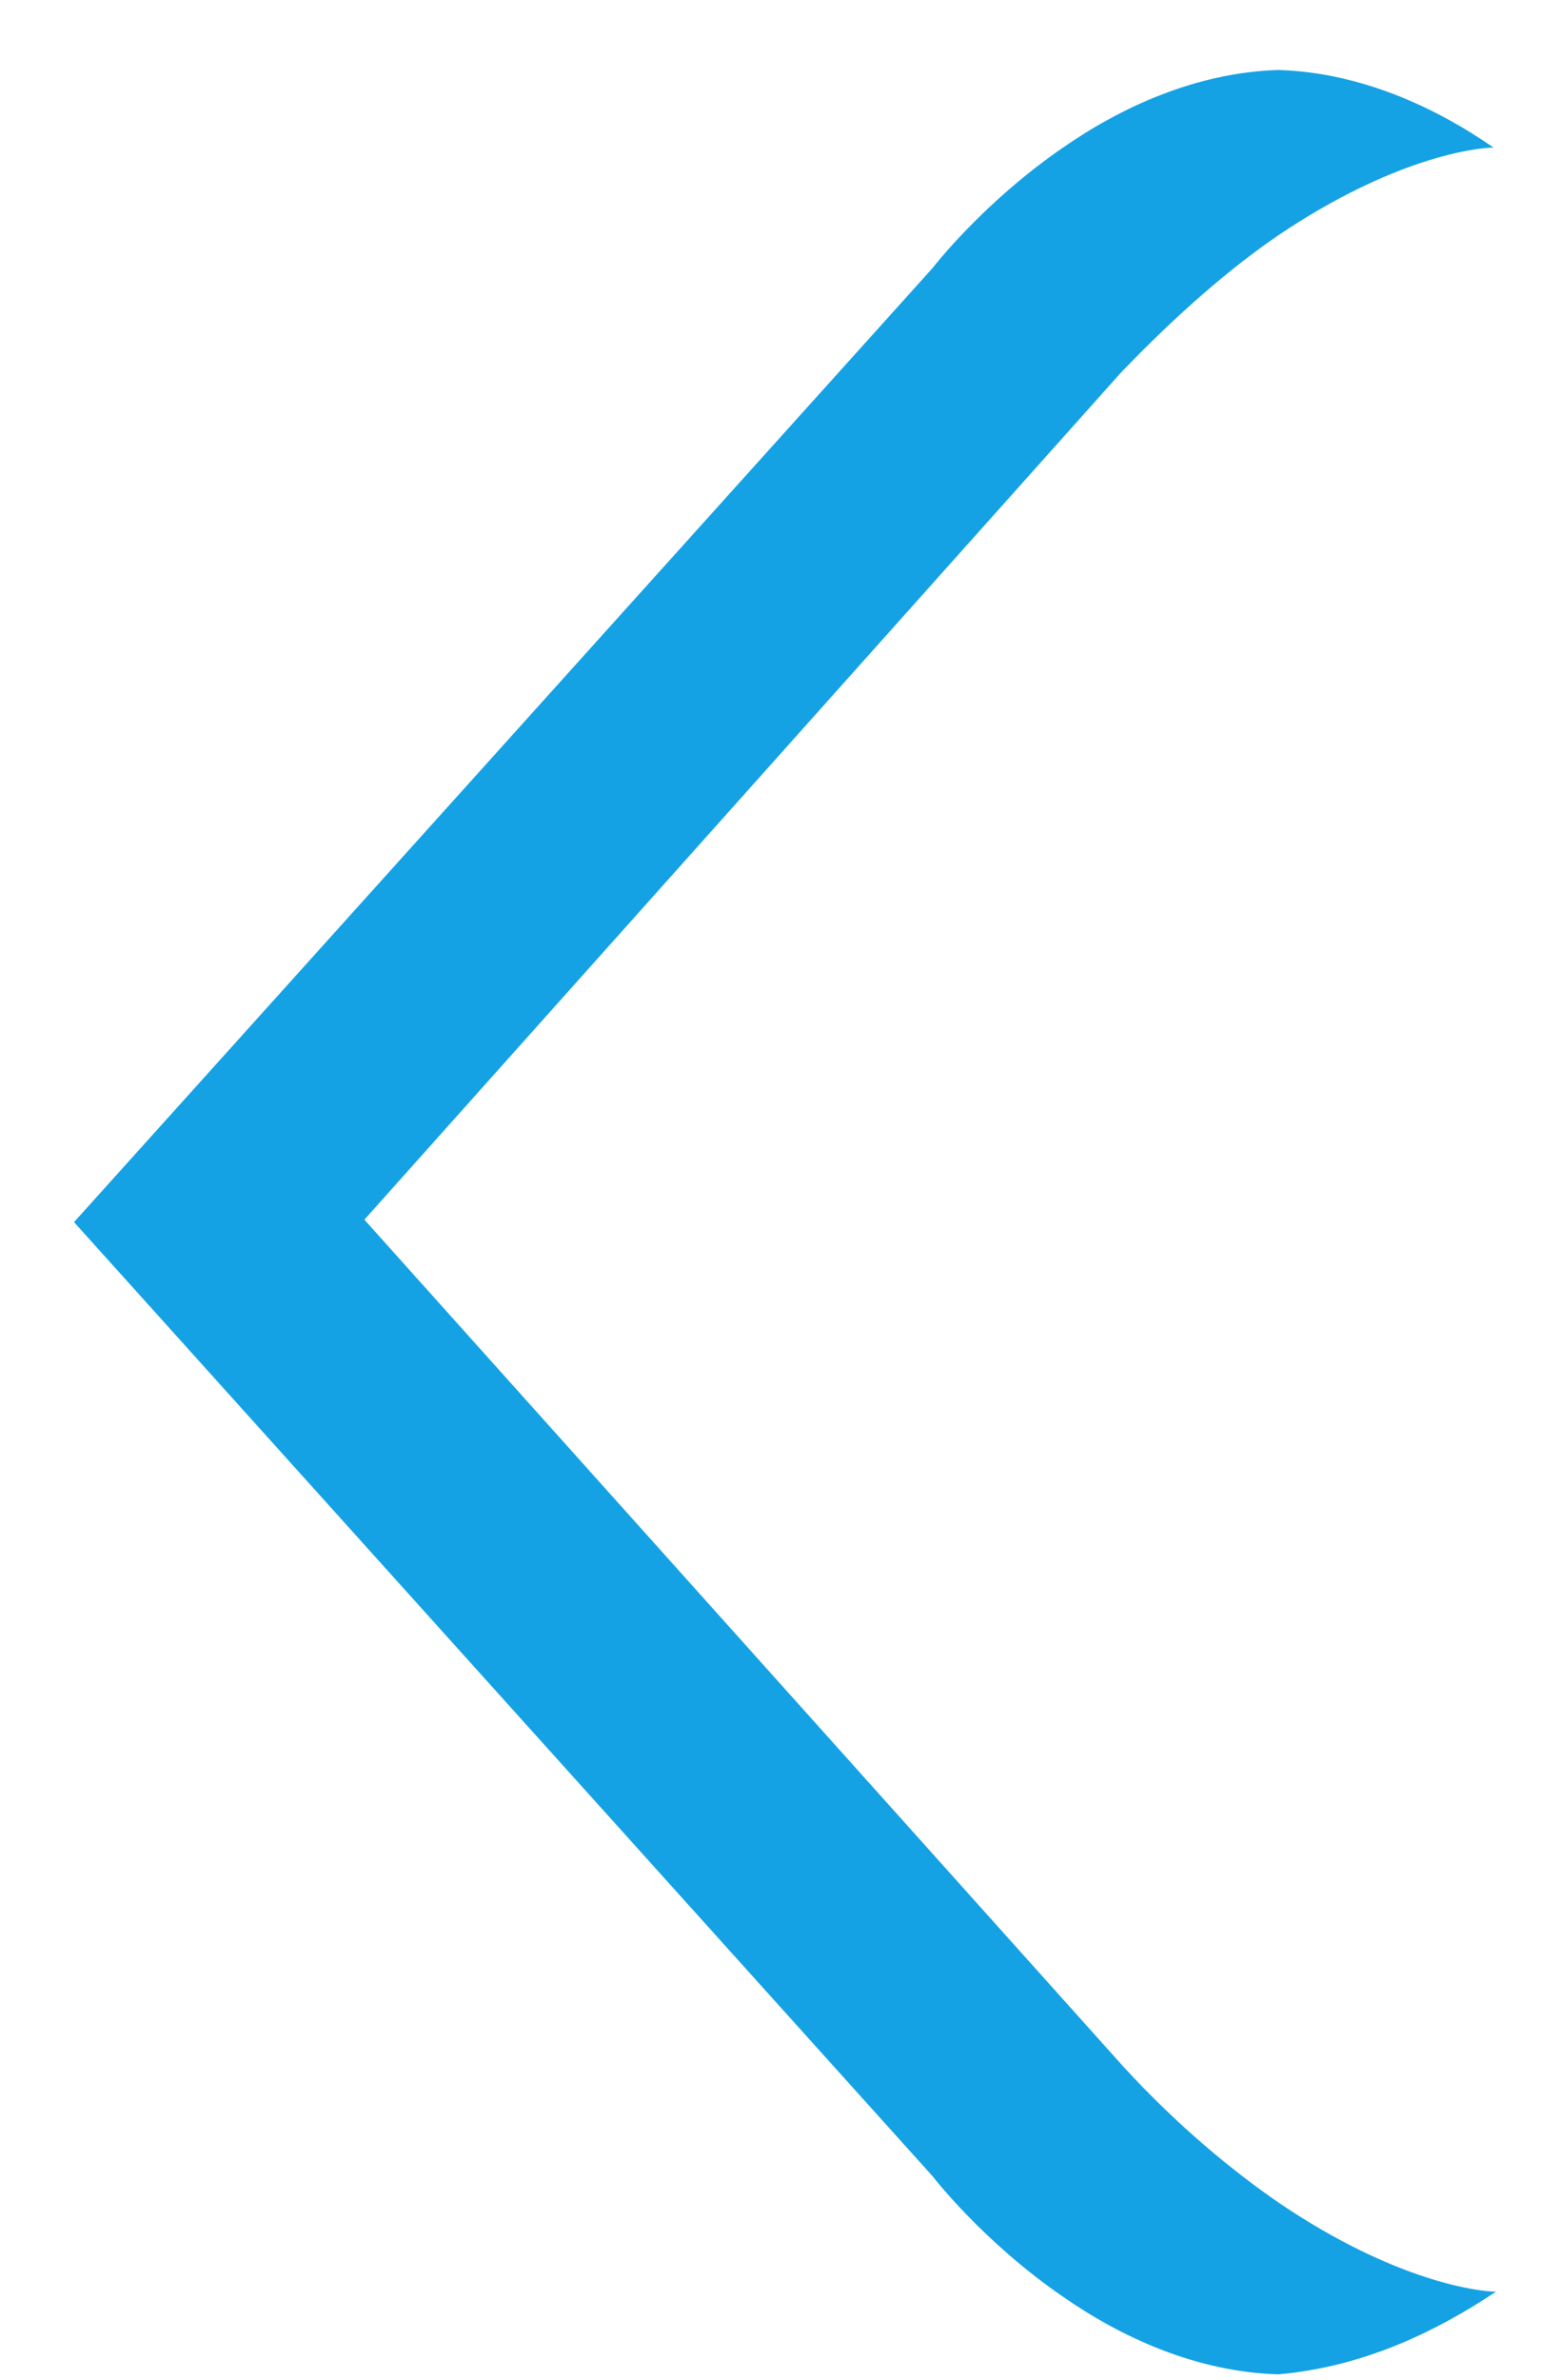 <svg width="21" height="32" viewBox="0 0 21 32" fill="none" xmlns="http://www.w3.org/2000/svg">
<path d="M20.126 30.816C19.891 30.816 18.779 30.681 17.229 29.638C16.59 29.2 15.849 28.593 15.108 27.785L4.902 16.401L15.074 5.017C15.849 4.209 16.556 3.602 17.197 3.164C18.745 2.12 19.857 1.985 20.093 1.985C19.318 1.447 18.308 0.975 17.197 0.941C16.085 0.975 15.074 1.447 14.3 1.985C13.221 2.726 12.548 3.602 12.548 3.602L0.996 16.434L12.548 29.266C12.548 29.266 13.221 30.143 14.3 30.884C15.074 31.423 16.085 31.895 17.197 31.928C18.341 31.827 19.318 31.355 20.126 30.816Z" fill="#14A2E4"/>
</svg>
